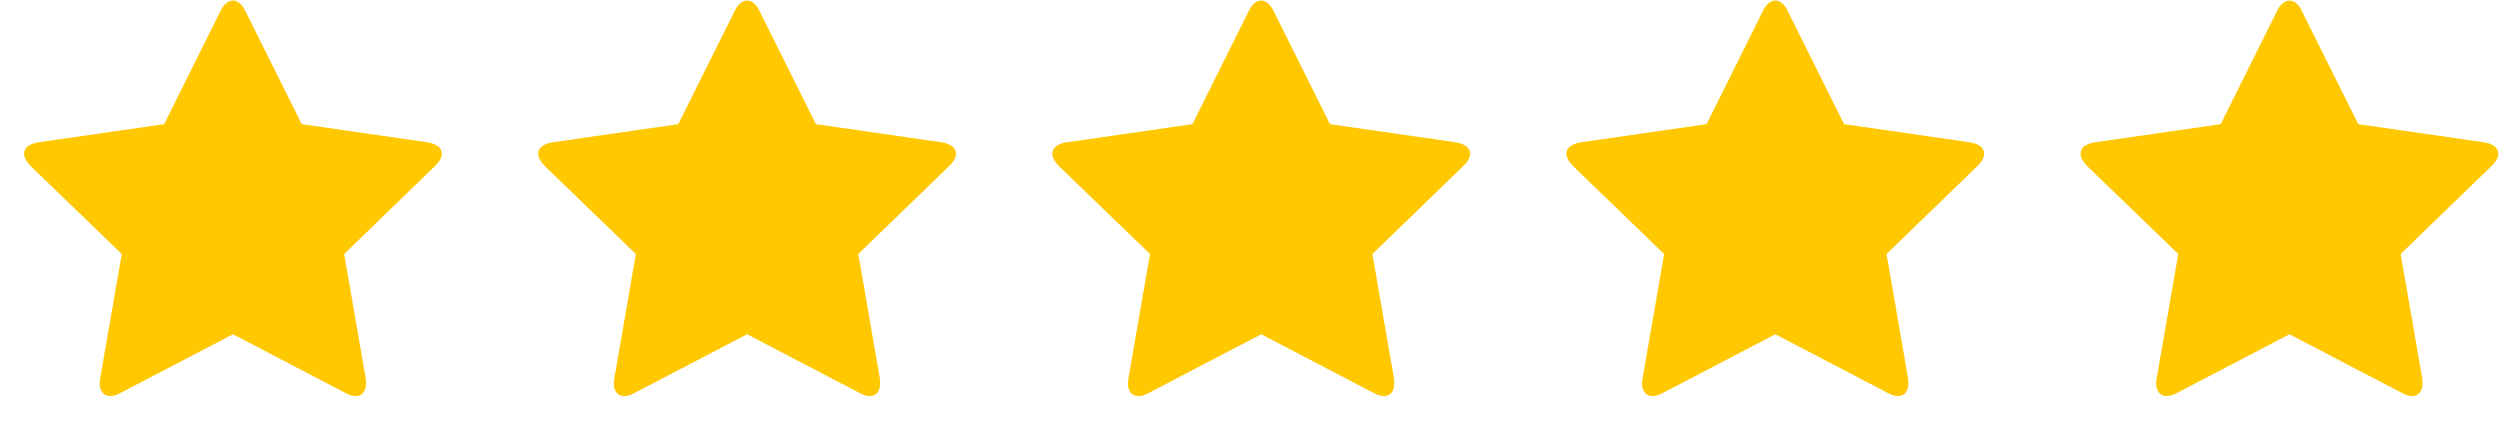 <svg width="97" height="17" viewBox="0 0 97 17" fill="none" xmlns="http://www.w3.org/2000/svg">
<g clip-path="url(#clip0_26_417)">
<path d="M16.889 6.432C17.016 6.306 17.143 6.142 17.143 5.968C17.143 5.678 16.831 5.562 16.597 5.523L11.707 4.817L9.516 0.418C9.428 0.234 9.263 0.021 9.039 0.021C8.815 0.021 8.649 0.234 8.561 0.418L6.37 4.817L1.48 5.523C1.237 5.562 0.935 5.678 0.935 5.968C0.935 6.142 1.061 6.306 1.178 6.432L4.724 9.855L3.886 14.69C3.885 14.697 3.884 14.705 3.883 14.712C3.874 14.771 3.867 14.823 3.867 14.883C3.867 15.134 3.993 15.367 4.276 15.367C4.412 15.367 4.539 15.318 4.665 15.251L9.039 12.969L13.412 15.251C13.529 15.318 13.665 15.367 13.802 15.367C14.084 15.367 14.201 15.134 14.201 14.883C14.201 14.815 14.201 14.757 14.191 14.69L13.354 9.855L16.889 6.432Z" fill="#FFC800"/>
<path d="M36.837 6.432C36.964 6.306 37.091 6.142 37.091 5.968C37.091 5.678 36.779 5.562 36.545 5.523L31.656 4.817L29.464 0.418C29.376 0.234 29.211 0.021 28.987 0.021C28.763 0.021 28.597 0.234 28.509 0.418L26.318 4.817L21.428 5.523C21.185 5.562 20.883 5.678 20.883 5.968C20.883 6.142 21.009 6.306 21.126 6.432L24.672 9.855L23.834 14.69C23.833 14.697 23.832 14.705 23.831 14.712C23.822 14.771 23.815 14.823 23.815 14.883C23.815 15.134 23.941 15.367 24.224 15.367C24.36 15.367 24.487 15.318 24.613 15.251L28.987 12.969L33.36 15.251C33.477 15.318 33.613 15.367 33.75 15.367C34.032 15.367 34.149 15.134 34.149 14.883C34.149 14.815 34.149 14.757 34.139 14.69L33.302 9.855L36.837 6.432Z" fill="#FFC800"/>
<path d="M56.785 6.432C56.912 6.306 57.039 6.142 57.039 5.968C57.039 5.678 56.727 5.562 56.493 5.523L51.604 4.817L49.412 0.418C49.324 0.234 49.159 0.021 48.935 0.021C48.711 0.021 48.545 0.234 48.458 0.418L46.266 4.817L41.376 5.523C41.133 5.562 40.831 5.678 40.831 5.968C40.831 6.142 40.958 6.306 41.074 6.432L44.62 9.855L43.782 14.69C43.781 14.697 43.78 14.705 43.779 14.712C43.77 14.771 43.763 14.823 43.763 14.883C43.763 15.134 43.889 15.367 44.172 15.367C44.308 15.367 44.435 15.318 44.561 15.251L48.935 12.969L53.308 15.251C53.425 15.318 53.561 15.367 53.698 15.367C53.98 15.367 54.097 15.134 54.097 14.883C54.097 14.815 54.097 14.757 54.087 14.69L53.25 9.855L56.785 6.432Z" fill="#FFC800"/>
<path d="M76.734 6.432C76.86 6.306 76.987 6.142 76.987 5.968C76.987 5.678 76.675 5.562 76.441 5.523L71.552 4.817L69.36 0.418C69.273 0.234 69.107 0.021 68.883 0.021C68.659 0.021 68.493 0.234 68.406 0.418L66.214 4.817L61.325 5.523C61.081 5.562 60.779 5.678 60.779 5.968C60.779 6.142 60.906 6.306 61.023 6.432L64.568 9.855L63.73 14.69C63.729 14.697 63.728 14.705 63.727 14.712C63.718 14.771 63.711 14.823 63.711 14.883C63.711 15.134 63.837 15.367 64.12 15.367C64.256 15.367 64.383 15.318 64.51 15.251L68.883 12.969L73.256 15.251C73.373 15.318 73.51 15.367 73.646 15.367C73.928 15.367 74.045 15.134 74.045 14.883C74.045 14.815 74.045 14.757 74.035 14.69L73.198 9.855L76.734 6.432Z" fill="#FFC800"/>
<path d="M96.681 6.432C96.808 6.306 96.935 6.142 96.935 5.968C96.935 5.678 96.623 5.562 96.389 5.523L91.5 4.817L89.308 0.418C89.221 0.234 89.055 0.021 88.831 0.021C88.607 0.021 88.441 0.234 88.354 0.418L86.162 4.817L81.273 5.523C81.029 5.562 80.727 5.678 80.727 5.968C80.727 6.142 80.854 6.306 80.971 6.432L84.516 9.855L83.678 14.69C83.677 14.697 83.676 14.705 83.675 14.712C83.666 14.771 83.659 14.823 83.659 14.883C83.659 15.134 83.785 15.367 84.068 15.367C84.204 15.367 84.331 15.318 84.458 15.251L88.831 12.969L93.204 15.251C93.321 15.318 93.458 15.367 93.594 15.367C93.876 15.367 93.993 15.134 93.993 14.883C93.993 14.815 93.993 14.757 93.984 14.69L93.146 9.855L96.681 6.432Z" fill="#FFC800"/>
</g>
<defs>
<clipPath id="clip0_26_417">
<rect width="96" height="16" fill="white" transform="translate(0.935 0.021)"/>
</clipPath>
</defs>
</svg>
